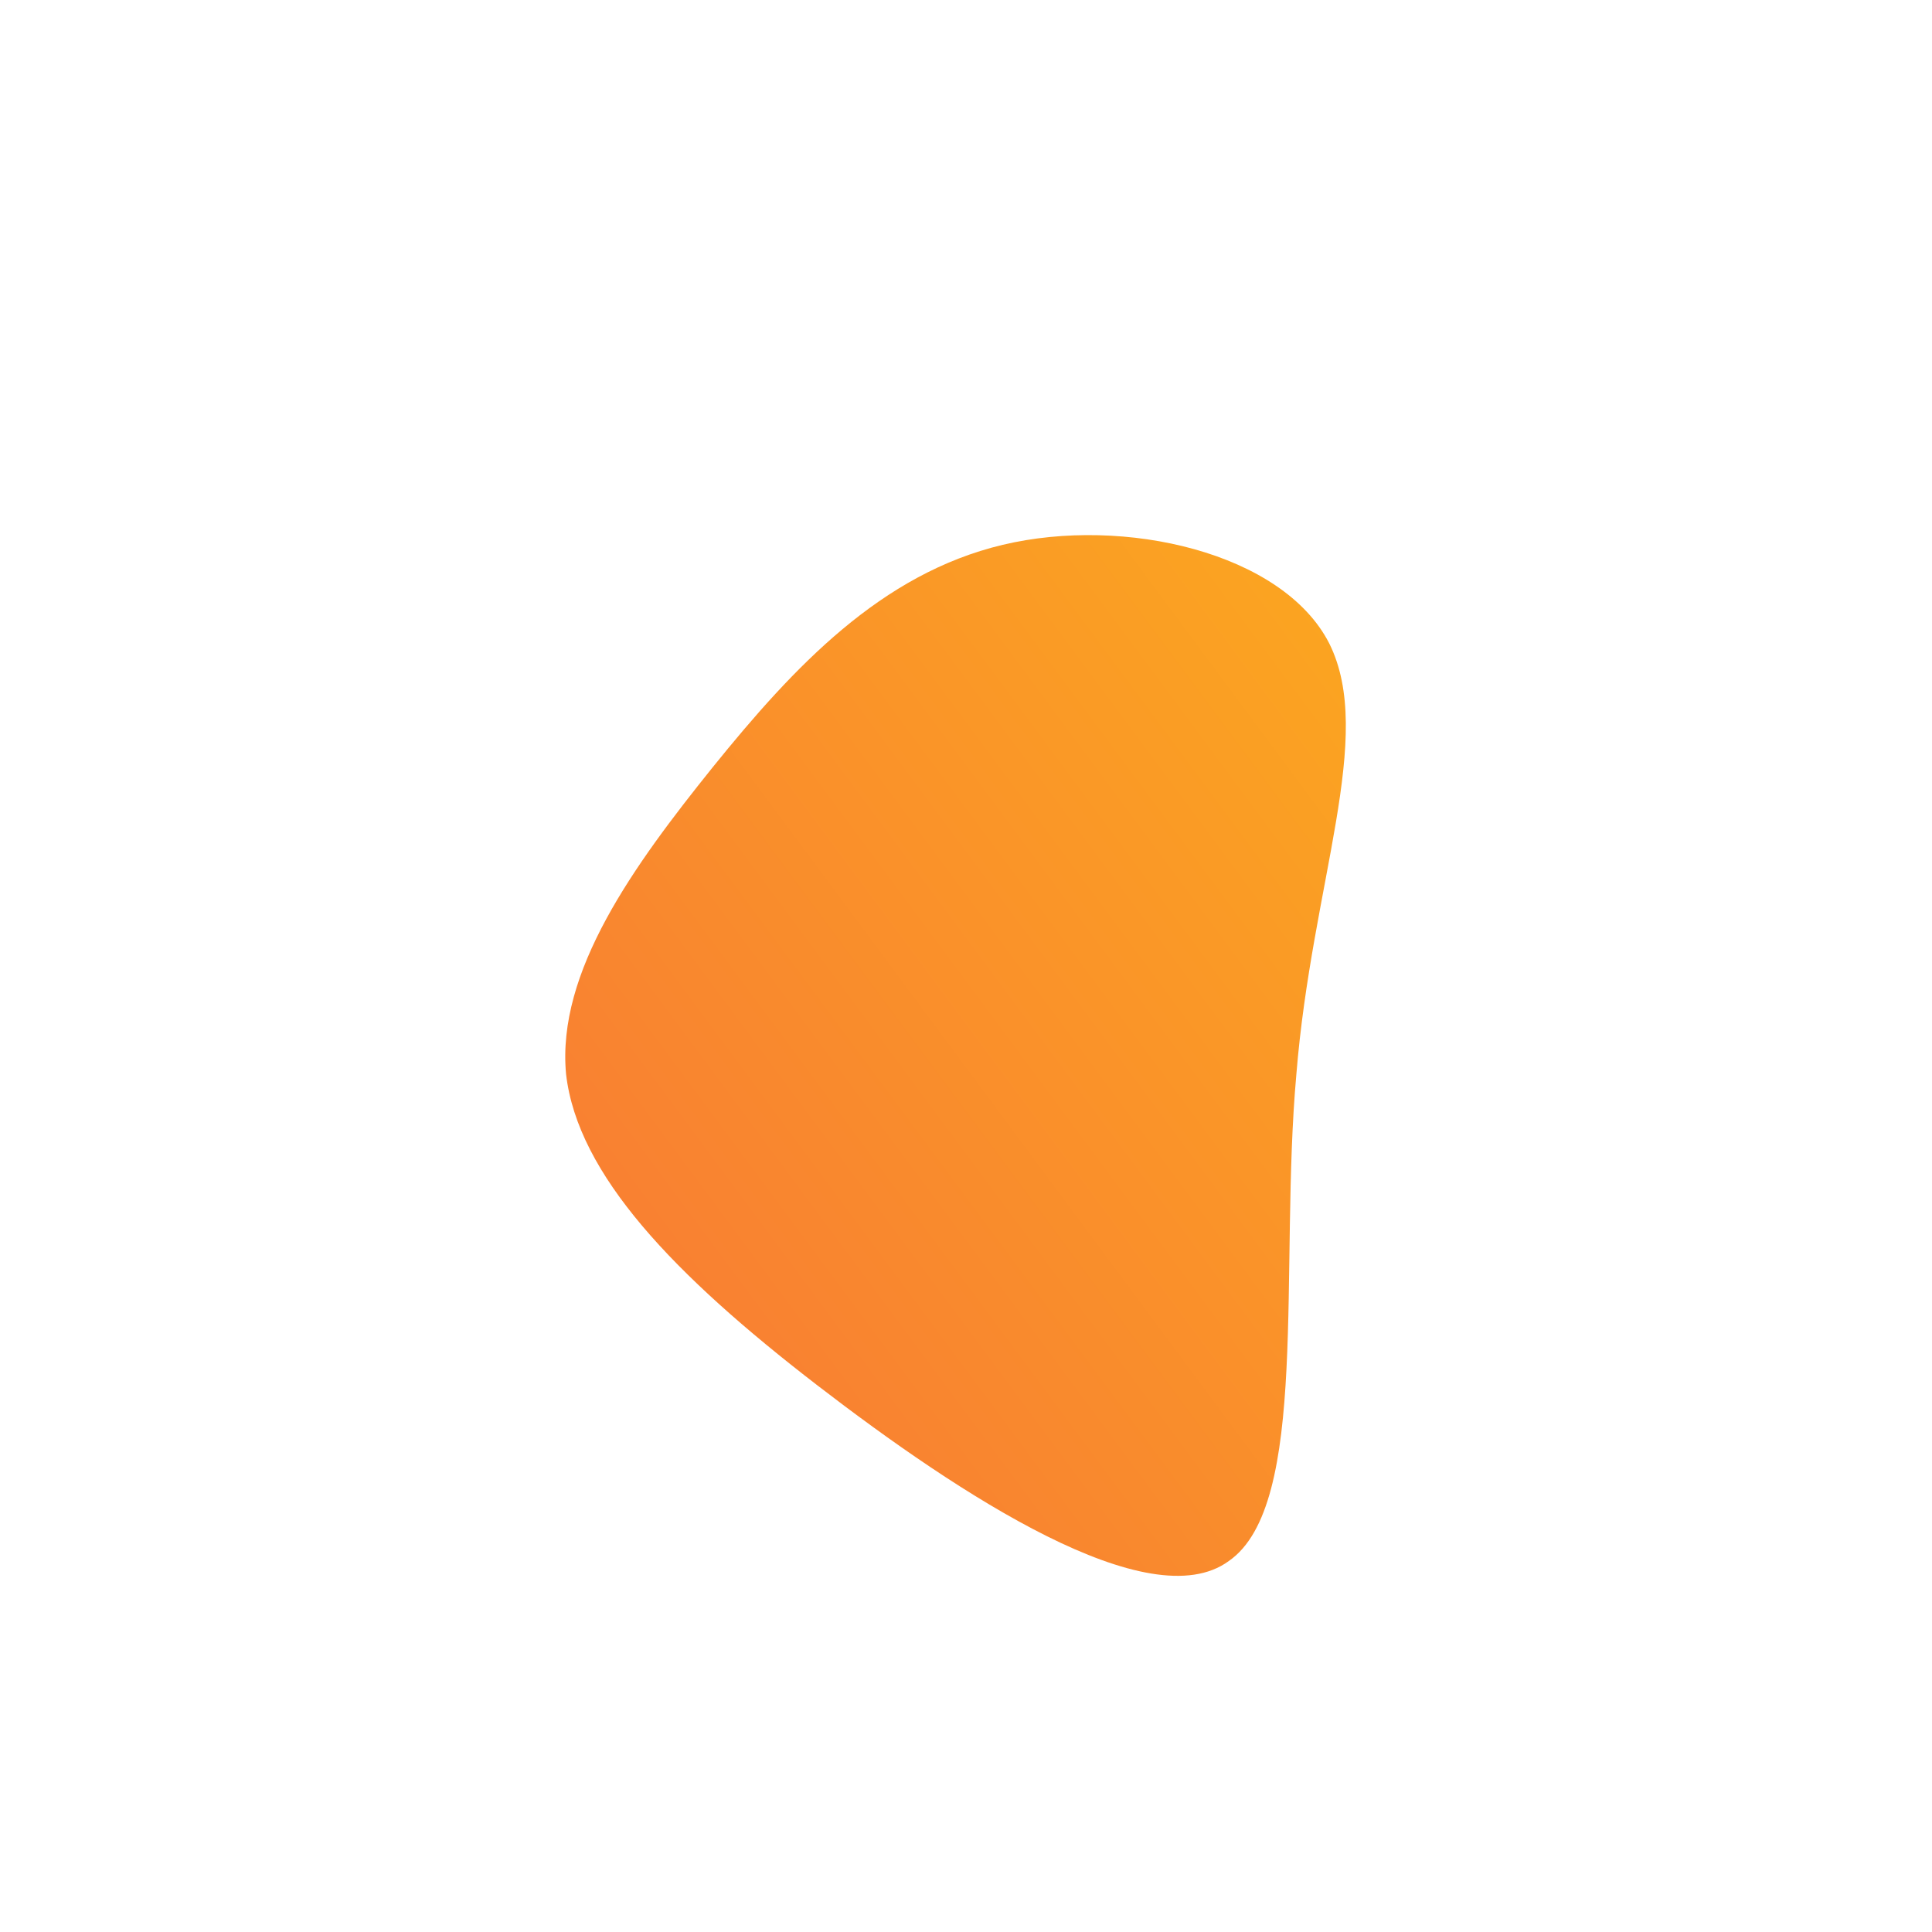 <!--?xml version="1.0" standalone="no"?-->
              <svg id="sw-js-blob-svg" viewBox="0 0 100 100" xmlns="http://www.w3.org/2000/svg" version="1.1">
                    <defs> 
                        <linearGradient id="sw-gradient" x1="0" x2="1" y1="1" y2="0">
                            <stop id="stop1" stop-color="rgba(248, 117, 55, 1)" offset="0%"></stop>
                            <stop id="stop2" stop-color="rgba(251, 168, 31, 1)" offset="100%"></stop>
                        </linearGradient>
                    </defs>
                <path fill="url(#sw-gradient)" d="M18.8,-16.7C21.2,-11.9,17.9,-4.3,17.1,5.6C16.2,15.6,17.8,27.9,13.6,30.8C9.5,33.8,-0.3,27.4,-7.7,21.7C-15.1,16,-20.1,10.8,-20.7,5.6C-21.2,0.3,-17.2,-5.2,-13.1,-10.3C-8.9,-15.5,-4.4,-20.3,1.9,-21.8C8.2,-23.3,16.4,-21.4,18.8,-16.7Z" width="100%" height="100%" transform="translate(50 50)" stroke-width="0" style="transition: all 0.3s ease 0s;"></path>
              </svg>